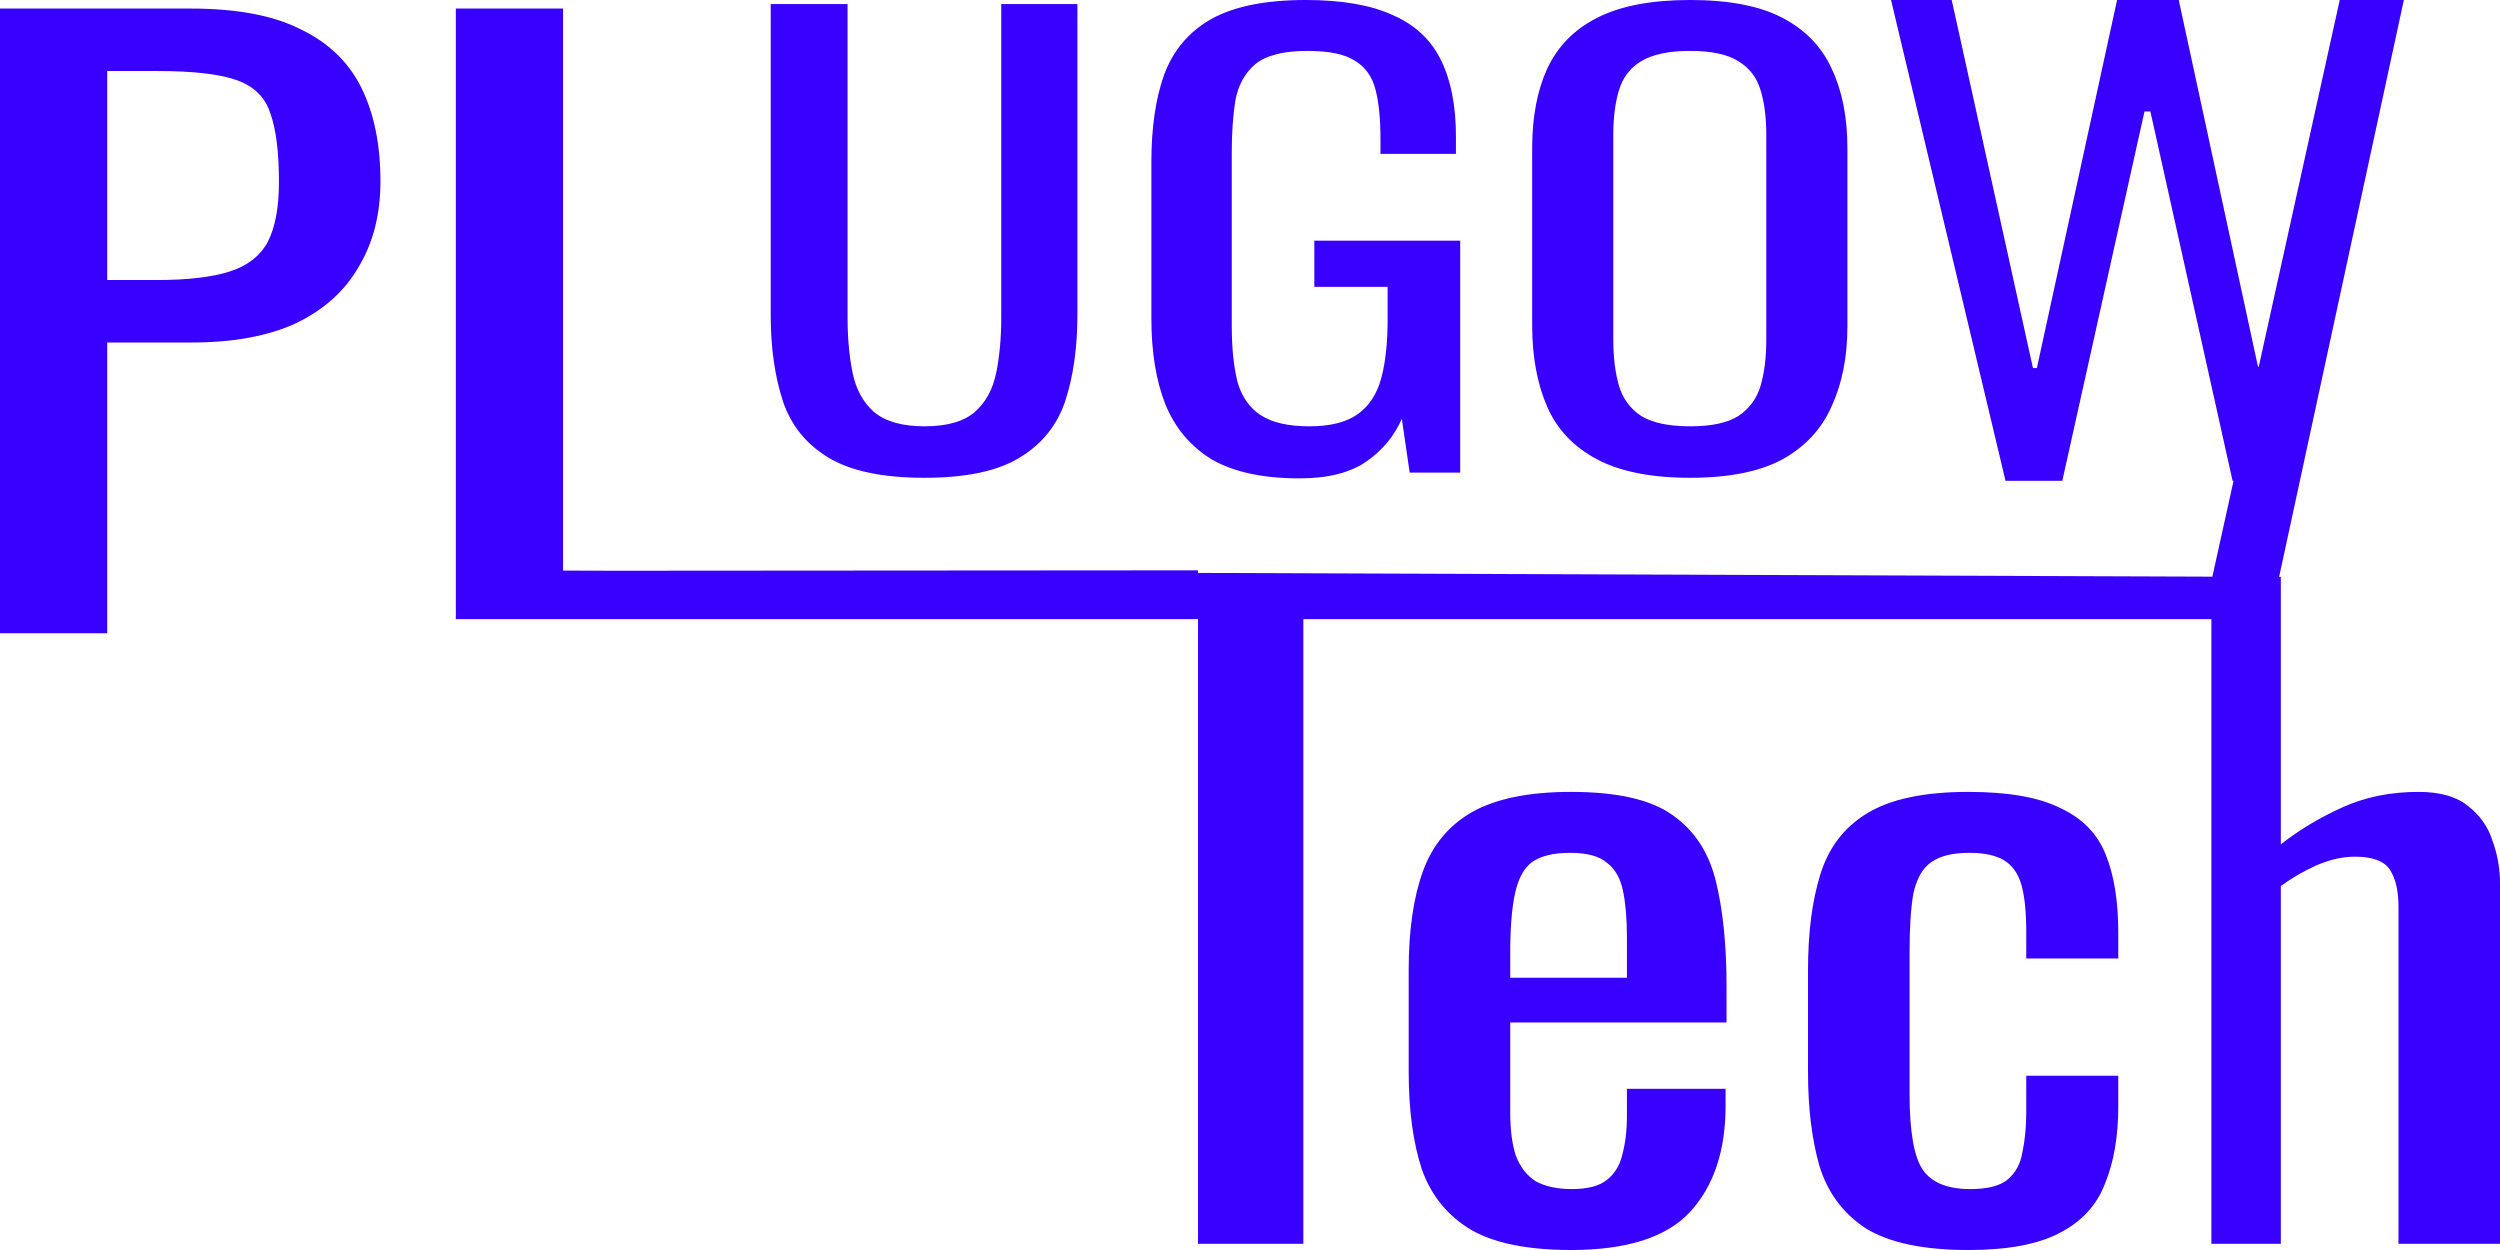<svg width="78" height="39" viewBox="0 0 78 39" fill="none" xmlns="http://www.w3.org/2000/svg">
<path fill-rule="evenodd" clip-rule="evenodd" d="M37.832 14.348C38.513 14.732 39.416 14.925 40.541 14.925C41.429 14.925 42.124 14.751 42.627 14.402C43.131 14.053 43.501 13.608 43.737 13.066L43.982 14.745H45.558V7.508H41.007V8.951H43.294V9.962C43.294 10.696 43.227 11.31 43.094 11.803C42.96 12.296 42.716 12.669 42.361 12.922C42.006 13.174 41.503 13.301 40.851 13.301C40.2 13.301 39.697 13.187 39.342 12.958C38.986 12.729 38.742 12.38 38.609 11.911C38.491 11.442 38.431 10.858 38.431 10.161V4.746C38.431 4.145 38.468 3.609 38.542 3.14C38.631 2.659 38.839 2.28 39.164 2.003C39.505 1.726 40.045 1.588 40.785 1.588C41.466 1.588 41.961 1.69 42.272 1.895C42.598 2.087 42.812 2.388 42.916 2.797C43.02 3.194 43.071 3.712 43.071 4.349V4.801H45.425V4.259C45.425 3.297 45.269 2.503 44.959 1.877C44.648 1.239 44.145 0.77 43.449 0.469C42.768 0.156 41.865 0 40.74 0C39.482 0 38.498 0.199 37.788 0.596C37.092 0.993 36.604 1.57 36.322 2.328C36.056 3.074 35.923 3.982 35.923 5.053V9.944C35.923 10.991 36.071 11.887 36.367 12.633C36.678 13.379 37.166 13.95 37.832 14.348ZM28.841 14.907C27.539 14.907 26.54 14.696 25.844 14.275C25.149 13.854 24.675 13.265 24.424 12.507C24.172 11.737 24.046 10.84 24.046 9.818V0.126H26.444V9.908C26.444 10.534 26.495 11.105 26.599 11.622C26.703 12.14 26.925 12.549 27.265 12.85C27.62 13.15 28.146 13.301 28.841 13.301C29.552 13.301 30.077 13.15 30.418 12.85C30.758 12.549 30.98 12.14 31.084 11.622C31.187 11.105 31.239 10.534 31.239 9.908V0.126H33.615V9.818C33.615 10.84 33.489 11.737 33.237 12.507C32.986 13.265 32.512 13.854 31.816 14.275C31.136 14.696 30.144 14.907 28.841 14.907ZM0 0.267V19.758H3.345V10.686H5.979C7.282 10.686 8.367 10.485 9.236 10.084C10.104 9.667 10.755 9.082 11.189 8.328C11.643 7.574 11.87 6.683 11.87 5.657C11.87 4.518 11.673 3.547 11.278 2.745C10.883 1.943 10.252 1.333 9.384 0.916C8.535 0.483 7.39 0.267 5.95 0.267H0ZM4.884 8.737H3.345V2.216H4.914C6.039 2.216 6.867 2.312 7.4 2.505C7.933 2.697 8.278 3.042 8.436 3.539C8.614 4.037 8.703 4.75 8.703 5.681C8.703 6.483 8.584 7.109 8.348 7.558C8.111 7.991 7.716 8.296 7.163 8.472C6.611 8.649 5.851 8.737 4.884 8.737ZM14.222 0.267V19.317H15.5H37.378V38.807H40.664V19.317H68.995V38.807H71.162V27.642C71.517 27.386 71.892 27.169 72.287 26.993C72.701 26.816 73.096 26.728 73.471 26.728C74.024 26.728 74.389 26.864 74.566 27.137C74.744 27.41 74.833 27.795 74.833 28.292V38.807H78V27.546C78 27.097 77.921 26.656 77.763 26.223C77.625 25.789 77.368 25.428 76.993 25.14C76.638 24.851 76.125 24.707 75.454 24.707C74.586 24.707 73.797 24.867 73.086 25.188C72.376 25.509 71.734 25.894 71.162 26.343V19.317V18L71.108 18L75 0H73.107L73 6.10352e-05L70.472 11.445H70.45L67.977 0H66.053L63.55 11.484H63.428L60.893 0H59L62.572 15H64.344L66.908 3.477H67.092L69.656 15H69.687L69.026 17.992L37.378 17.875V17.794L19.178 17.807L17.567 17.802V0.267H14.222ZM52.732 14.907C51.519 14.907 50.549 14.714 49.824 14.329C49.099 13.944 48.581 13.397 48.27 12.687C47.959 11.965 47.804 11.123 47.804 10.161V4.62C47.804 3.658 47.959 2.833 48.27 2.148C48.596 1.45 49.114 0.92 49.824 0.559C50.549 0.186 51.519 0 52.732 0C53.946 0 54.908 0.186 55.618 0.559C56.329 0.932 56.84 1.462 57.15 2.148C57.476 2.833 57.639 3.658 57.639 4.62V10.179C57.639 11.129 57.476 11.959 57.15 12.669C56.84 13.379 56.329 13.932 55.618 14.329C54.908 14.714 53.946 14.907 52.732 14.907ZM52.732 13.301C53.398 13.301 53.901 13.193 54.242 12.976C54.582 12.747 54.812 12.434 54.93 12.037C55.049 11.628 55.108 11.153 55.108 10.612V4.205C55.108 3.664 55.049 3.2 54.93 2.815C54.812 2.418 54.582 2.118 54.242 1.913C53.901 1.696 53.398 1.588 52.732 1.588C52.066 1.588 51.556 1.696 51.2 1.913C50.86 2.118 50.631 2.418 50.512 2.815C50.394 3.2 50.335 3.664 50.335 4.205V10.612C50.335 11.153 50.394 11.628 50.512 12.037C50.631 12.434 50.86 12.747 51.2 12.976C51.556 13.193 52.066 13.301 52.732 13.301ZM49.013 39C47.671 39 46.635 38.791 45.905 38.374C45.175 37.941 44.662 37.316 44.366 36.497C44.09 35.663 43.951 34.645 43.951 33.441V30.265C43.951 29.03 44.099 28.003 44.395 27.185C44.691 26.367 45.205 25.749 45.935 25.332C46.684 24.915 47.711 24.707 49.013 24.707C50.454 24.707 51.51 24.947 52.18 25.428C52.871 25.91 53.325 26.608 53.542 27.522C53.759 28.42 53.868 29.503 53.868 30.77V31.901H47.119V34.693C47.119 35.254 47.178 35.711 47.296 36.064C47.434 36.417 47.642 36.682 47.918 36.858C48.214 37.019 48.589 37.099 49.043 37.099C49.516 37.099 49.872 37.011 50.108 36.834C50.365 36.642 50.533 36.377 50.612 36.04C50.71 35.687 50.76 35.278 50.76 34.813V33.971H53.838V34.5C53.838 35.896 53.473 36.995 52.743 37.797C52.013 38.599 50.769 39 49.013 39ZM47.119 30.506H50.76V29.255C50.76 28.677 50.72 28.196 50.641 27.811C50.562 27.41 50.395 27.113 50.138 26.92C49.901 26.712 49.516 26.608 48.983 26.608C48.471 26.608 48.076 26.704 47.799 26.896C47.543 27.089 47.365 27.418 47.267 27.883C47.168 28.332 47.119 28.958 47.119 29.76V30.506ZM58.216 38.326C58.946 38.775 60.012 39 61.413 39C62.636 39 63.584 38.824 64.255 38.471C64.945 38.118 65.419 37.604 65.675 36.931C65.952 36.257 66.09 35.455 66.09 34.524V33.562H63.219V34.693C63.219 35.158 63.179 35.575 63.1 35.944C63.041 36.313 62.883 36.602 62.627 36.81C62.39 37.003 62.005 37.099 61.472 37.099C60.762 37.099 60.268 36.898 59.992 36.497C59.716 36.096 59.578 35.302 59.578 34.115V29.736C59.578 28.95 59.617 28.332 59.696 27.883C59.795 27.418 59.982 27.089 60.258 26.896C60.535 26.704 60.929 26.608 61.443 26.608C61.916 26.608 62.281 26.688 62.538 26.848C62.794 27.009 62.972 27.265 63.071 27.618C63.169 27.971 63.219 28.452 63.219 29.062V29.904H66.09V29.086C66.09 28.123 65.962 27.322 65.705 26.68C65.449 26.022 64.975 25.533 64.284 25.212C63.613 24.875 62.656 24.707 61.413 24.707C60.032 24.707 58.976 24.931 58.246 25.38C57.535 25.814 57.052 26.447 56.795 27.281C56.539 28.099 56.41 29.094 56.41 30.265V33.465C56.41 34.572 56.529 35.543 56.766 36.377C57.022 37.211 57.506 37.861 58.216 38.326Z" fill="#3700FF"/>
</svg>
